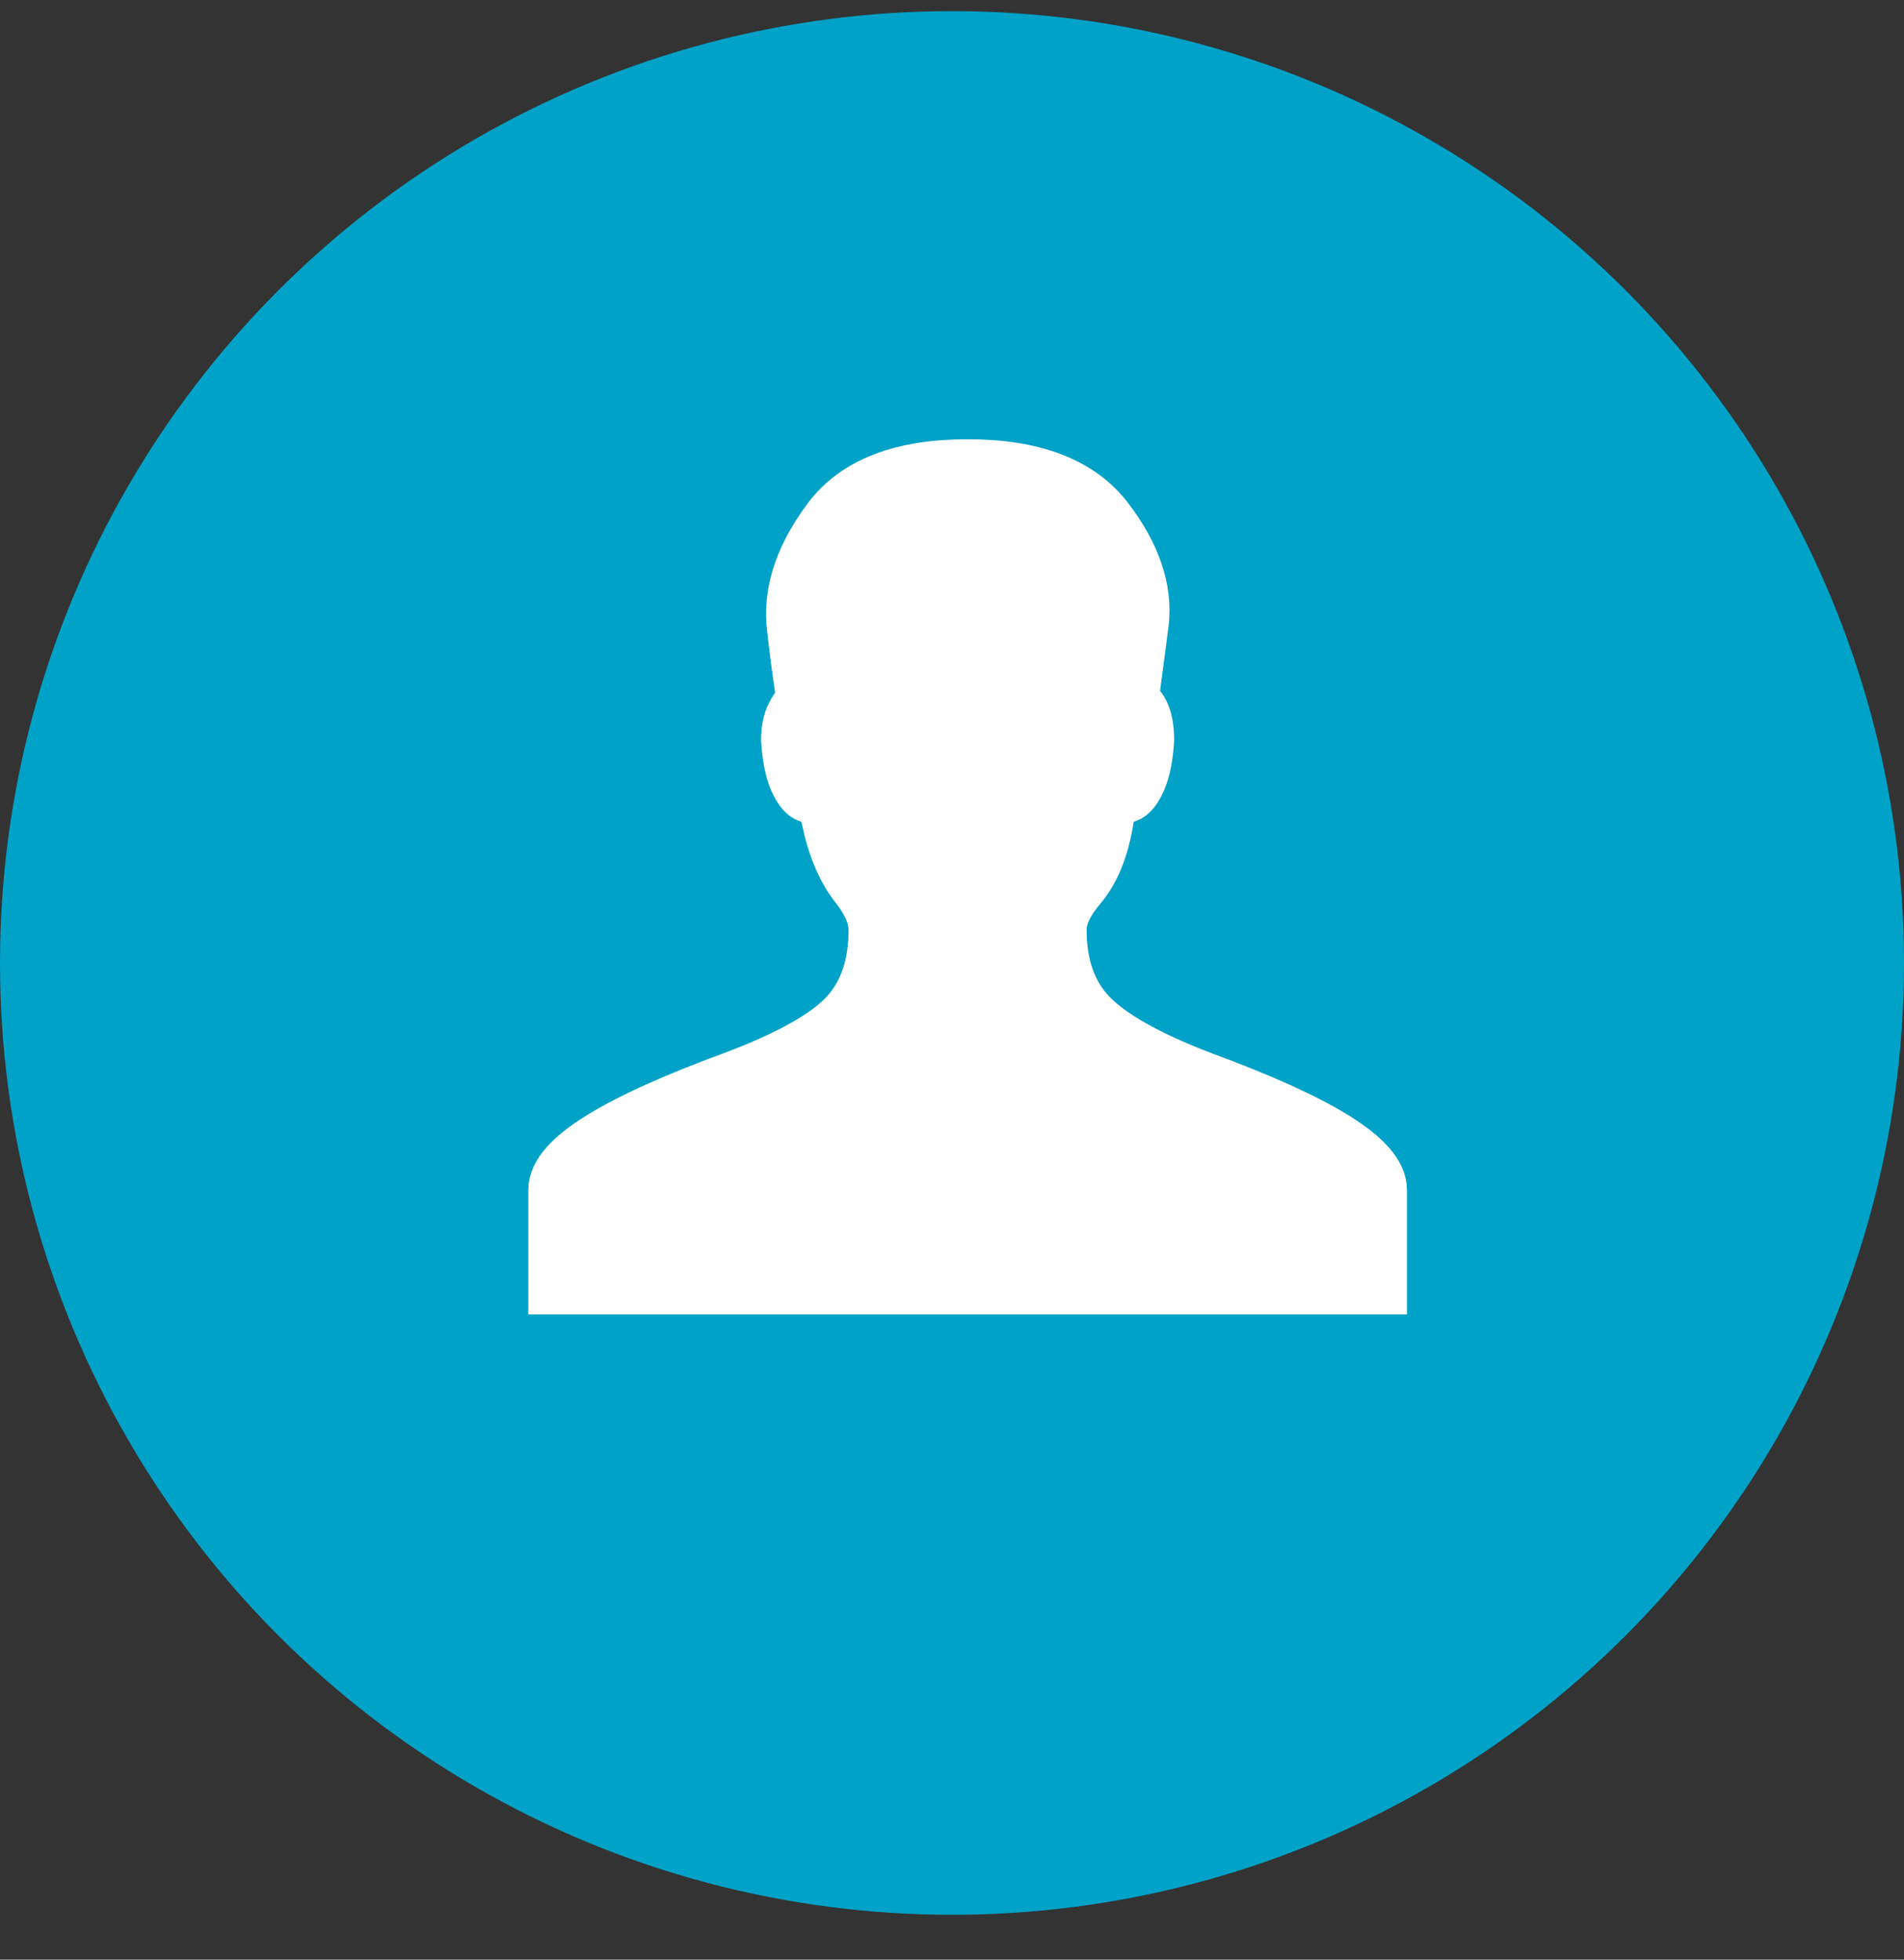 <?xml version="1.0" encoding="UTF-8"?>
<svg width="34px" height="35px" viewBox="0 0 34 35" version="1.1" xmlns="http://www.w3.org/2000/svg" xmlns:xlink="http://www.w3.org/1999/xlink">
    <rect x="0" y="0" width="34" height="35" fill="#333333" stroke="none"/>
    <!-- Generator: Sketch 46.2 (44496) - http://www.bohemiancoding.com/sketch -->
    <title>xhdpi/Group</title>
    <desc>Created with Sketch.</desc>
    <defs></defs>
    <g id="Symbols" stroke="none" stroke-width="1" fill="none" fill-rule="evenodd">
        <g id="@Icon/admin_Users">
            <g id="Group">
                <circle id="Oval-2" fill="#00A2C7" cx="17" cy="17.199" r="17"></circle>
                <path d="M24.624,21.253 L24.624,22.976 L17.279,22.976 L9.934,22.976 L9.934,21.253 C9.934,20.711 10.996,20.05 13.122,19.27 C14.101,18.901 14.768,18.527 15.122,18.148 C15.476,17.769 15.653,17.254 15.653,16.603 C15.653,16.365 15.539,16.099 15.31,15.807 C15.08,15.514 14.914,15.119 14.81,14.62 C14.789,14.49 14.742,14.392 14.669,14.327 C14.596,14.262 14.523,14.219 14.45,14.197 C14.377,14.176 14.304,14.084 14.231,13.921 C14.158,13.758 14.112,13.525 14.091,13.222 C14.091,13.049 14.117,12.908 14.169,12.799 C14.221,12.691 14.268,12.626 14.309,12.604 L14.372,12.539 C14.289,11.997 14.226,11.52 14.184,11.108 C14.143,10.523 14.356,9.916 14.825,9.288 C15.294,8.659 16.112,8.345 17.279,8.345 C18.446,8.345 19.269,8.659 19.748,9.288 C20.227,9.916 20.436,10.523 20.373,11.108 L20.185,12.539 C20.373,12.626 20.467,12.853 20.467,13.222 C20.446,13.525 20.399,13.758 20.326,13.921 C20.253,14.084 20.18,14.176 20.107,14.197 C20.034,14.219 19.961,14.262 19.889,14.327 C19.816,14.392 19.769,14.49 19.748,14.62 C19.665,15.14 19.503,15.541 19.263,15.823 C19.024,16.105 18.904,16.365 18.904,16.603 C18.904,17.254 19.086,17.769 19.451,18.148 C19.816,18.527 20.477,18.901 21.436,19.27 C23.561,20.05 24.624,20.711 24.624,21.253 Z" id="user" stroke="#FFFFFF" fill="#FFFFFF"></path>
            </g>
        </g>
    </g>
</svg>